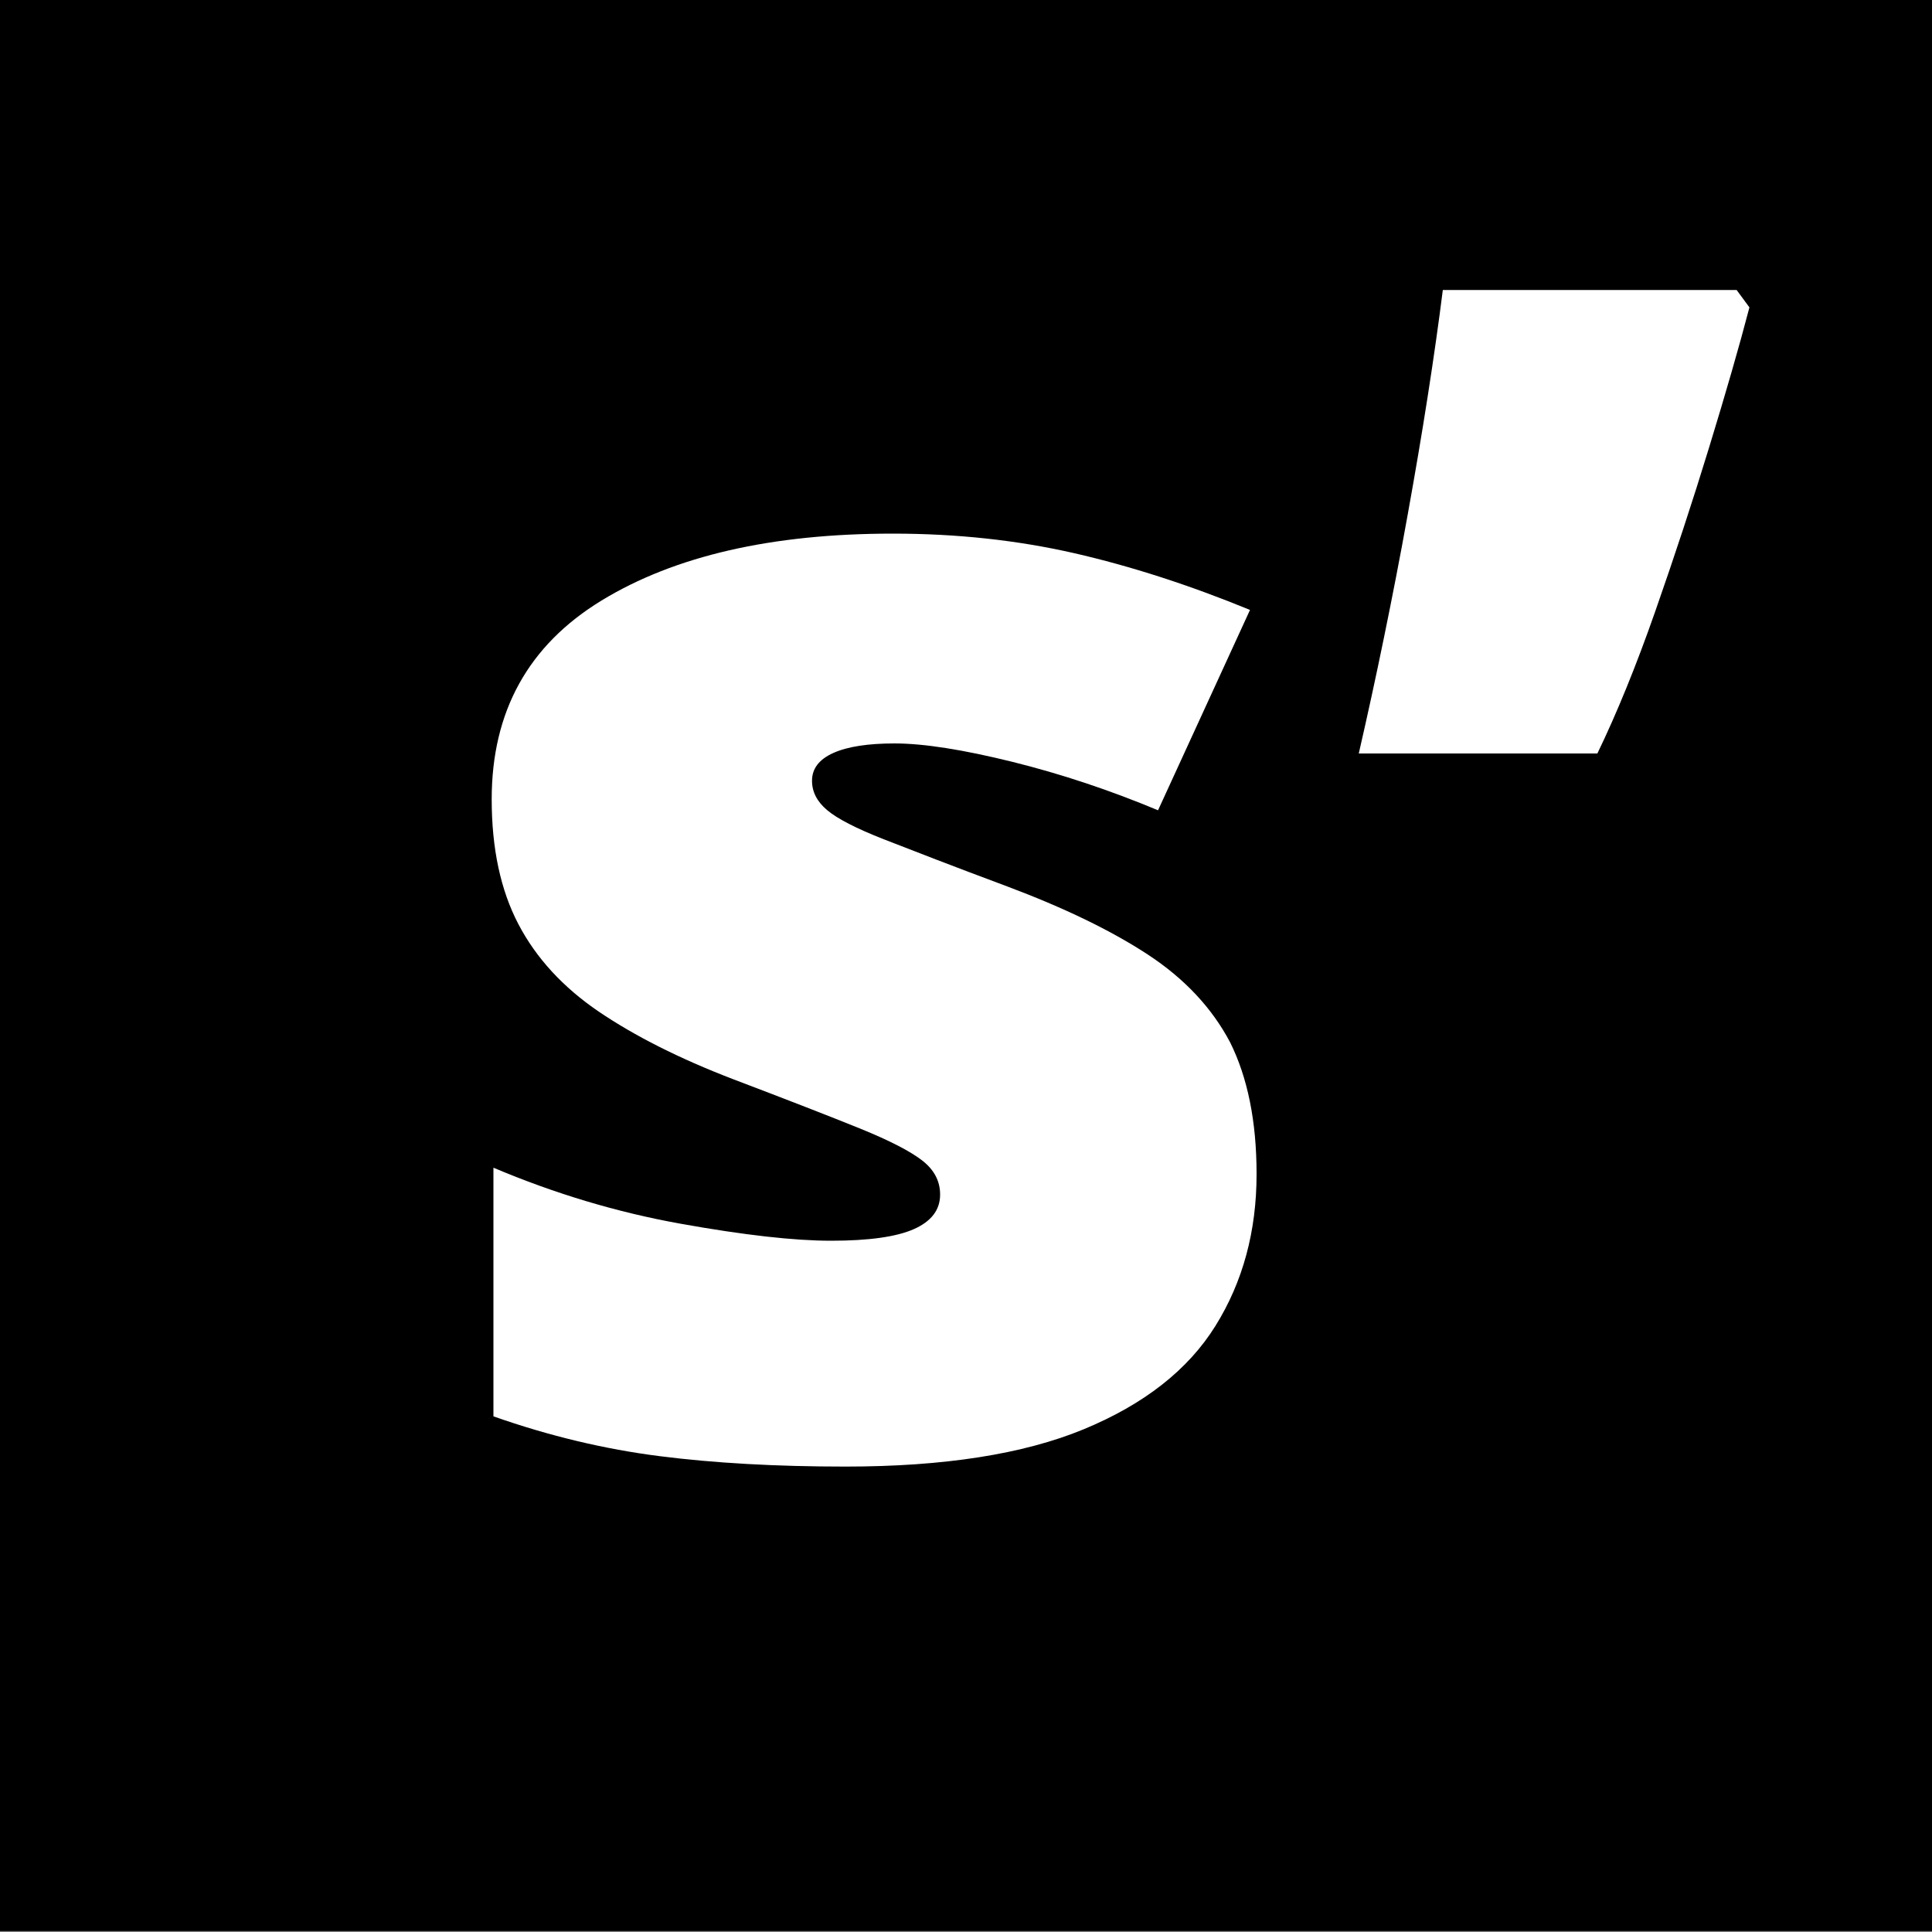<?xml version="1.0" encoding="utf-8"?>
<!-- Generator: Adobe Illustrator 23.1.1, SVG Export Plug-In . SVG Version: 6.00 Build 0)  -->
<svg version="1.1" id="Capa_1" xmlns="http://www.w3.org/2000/svg" xmlns:xlink="http://www.w3.org/1999/xlink" x="0px" y="0px"
	 viewBox="0 0 100 100" style="enable-background:new 0 0 100 100;" xml:space="preserve">
<rect x="0" y="0" width="100" height="100" fill="#808080" stroke="none"/>
<style type="text/css">
	.st0{fill:#FFFFFF;}
</style>
<rect x="-0.75" y="-0.8" width="100.75" height="100.75"/>
<g>
	<g>
		<path class="st0" d="M65.04,60.77c0,2.96-0.71,5.58-2.13,7.86c-1.42,2.28-3.7,4.06-6.82,5.35c-3.13,1.29-7.24,1.93-12.33,1.93
			c-3.58,0-6.79-0.18-9.62-0.54c-2.83-0.36-5.7-1.04-8.6-2.06V60.44c3.17,1.34,6.4,2.31,9.69,2.9c3.29,0.59,5.88,0.88,7.78,0.88
			c1.96,0,3.38-0.2,4.29-0.6c0.9-0.4,1.36-0.99,1.36-1.79c0-0.69-0.3-1.27-0.91-1.75c-0.61-0.48-1.69-1.04-3.24-1.67
			c-1.56-0.63-3.74-1.48-6.56-2.55c-2.79-1.07-5.1-2.24-6.96-3.5c-1.85-1.26-3.24-2.77-4.16-4.53c-0.92-1.76-1.38-3.91-1.38-6.46
			c0-4.55,1.9-7.98,5.69-10.29c3.79-2.31,8.81-3.46,15.07-3.46c3.32,0,6.44,0.34,9.38,1.01c2.93,0.67,5.97,1.65,9.11,2.94
			l-4.76,10.37c-2.49-1.04-5.01-1.88-7.55-2.51c-2.55-0.63-4.58-0.95-6.09-0.95c-1.36,0-2.42,0.16-3.16,0.49
			c-0.74,0.33-1.11,0.81-1.11,1.44c0,0.58,0.26,1.08,0.78,1.52c0.52,0.44,1.5,0.95,2.96,1.52s3.57,1.39,6.36,2.43
			c2.93,1.1,5.36,2.27,7.27,3.52c1.91,1.25,3.33,2.77,4.27,4.55C64.57,55.76,65.04,58.02,65.04,60.77z"/>
		<path class="st0" d="M89.88,15l0.67,0.91c-0.53,2.03-1.23,4.45-2.09,7.26c-0.86,2.81-1.79,5.63-2.78,8.46
			c-0.99,2.83-1.99,5.28-3,7.37H70.33c0.44-1.92,0.88-3.93,1.31-6.03s0.84-4.2,1.22-6.32c0.38-2.11,0.73-4.16,1.04-6.15
			c0.31-1.99,0.57-3.82,0.78-5.49H89.88z"/>
	</g>
</g>
</svg>
